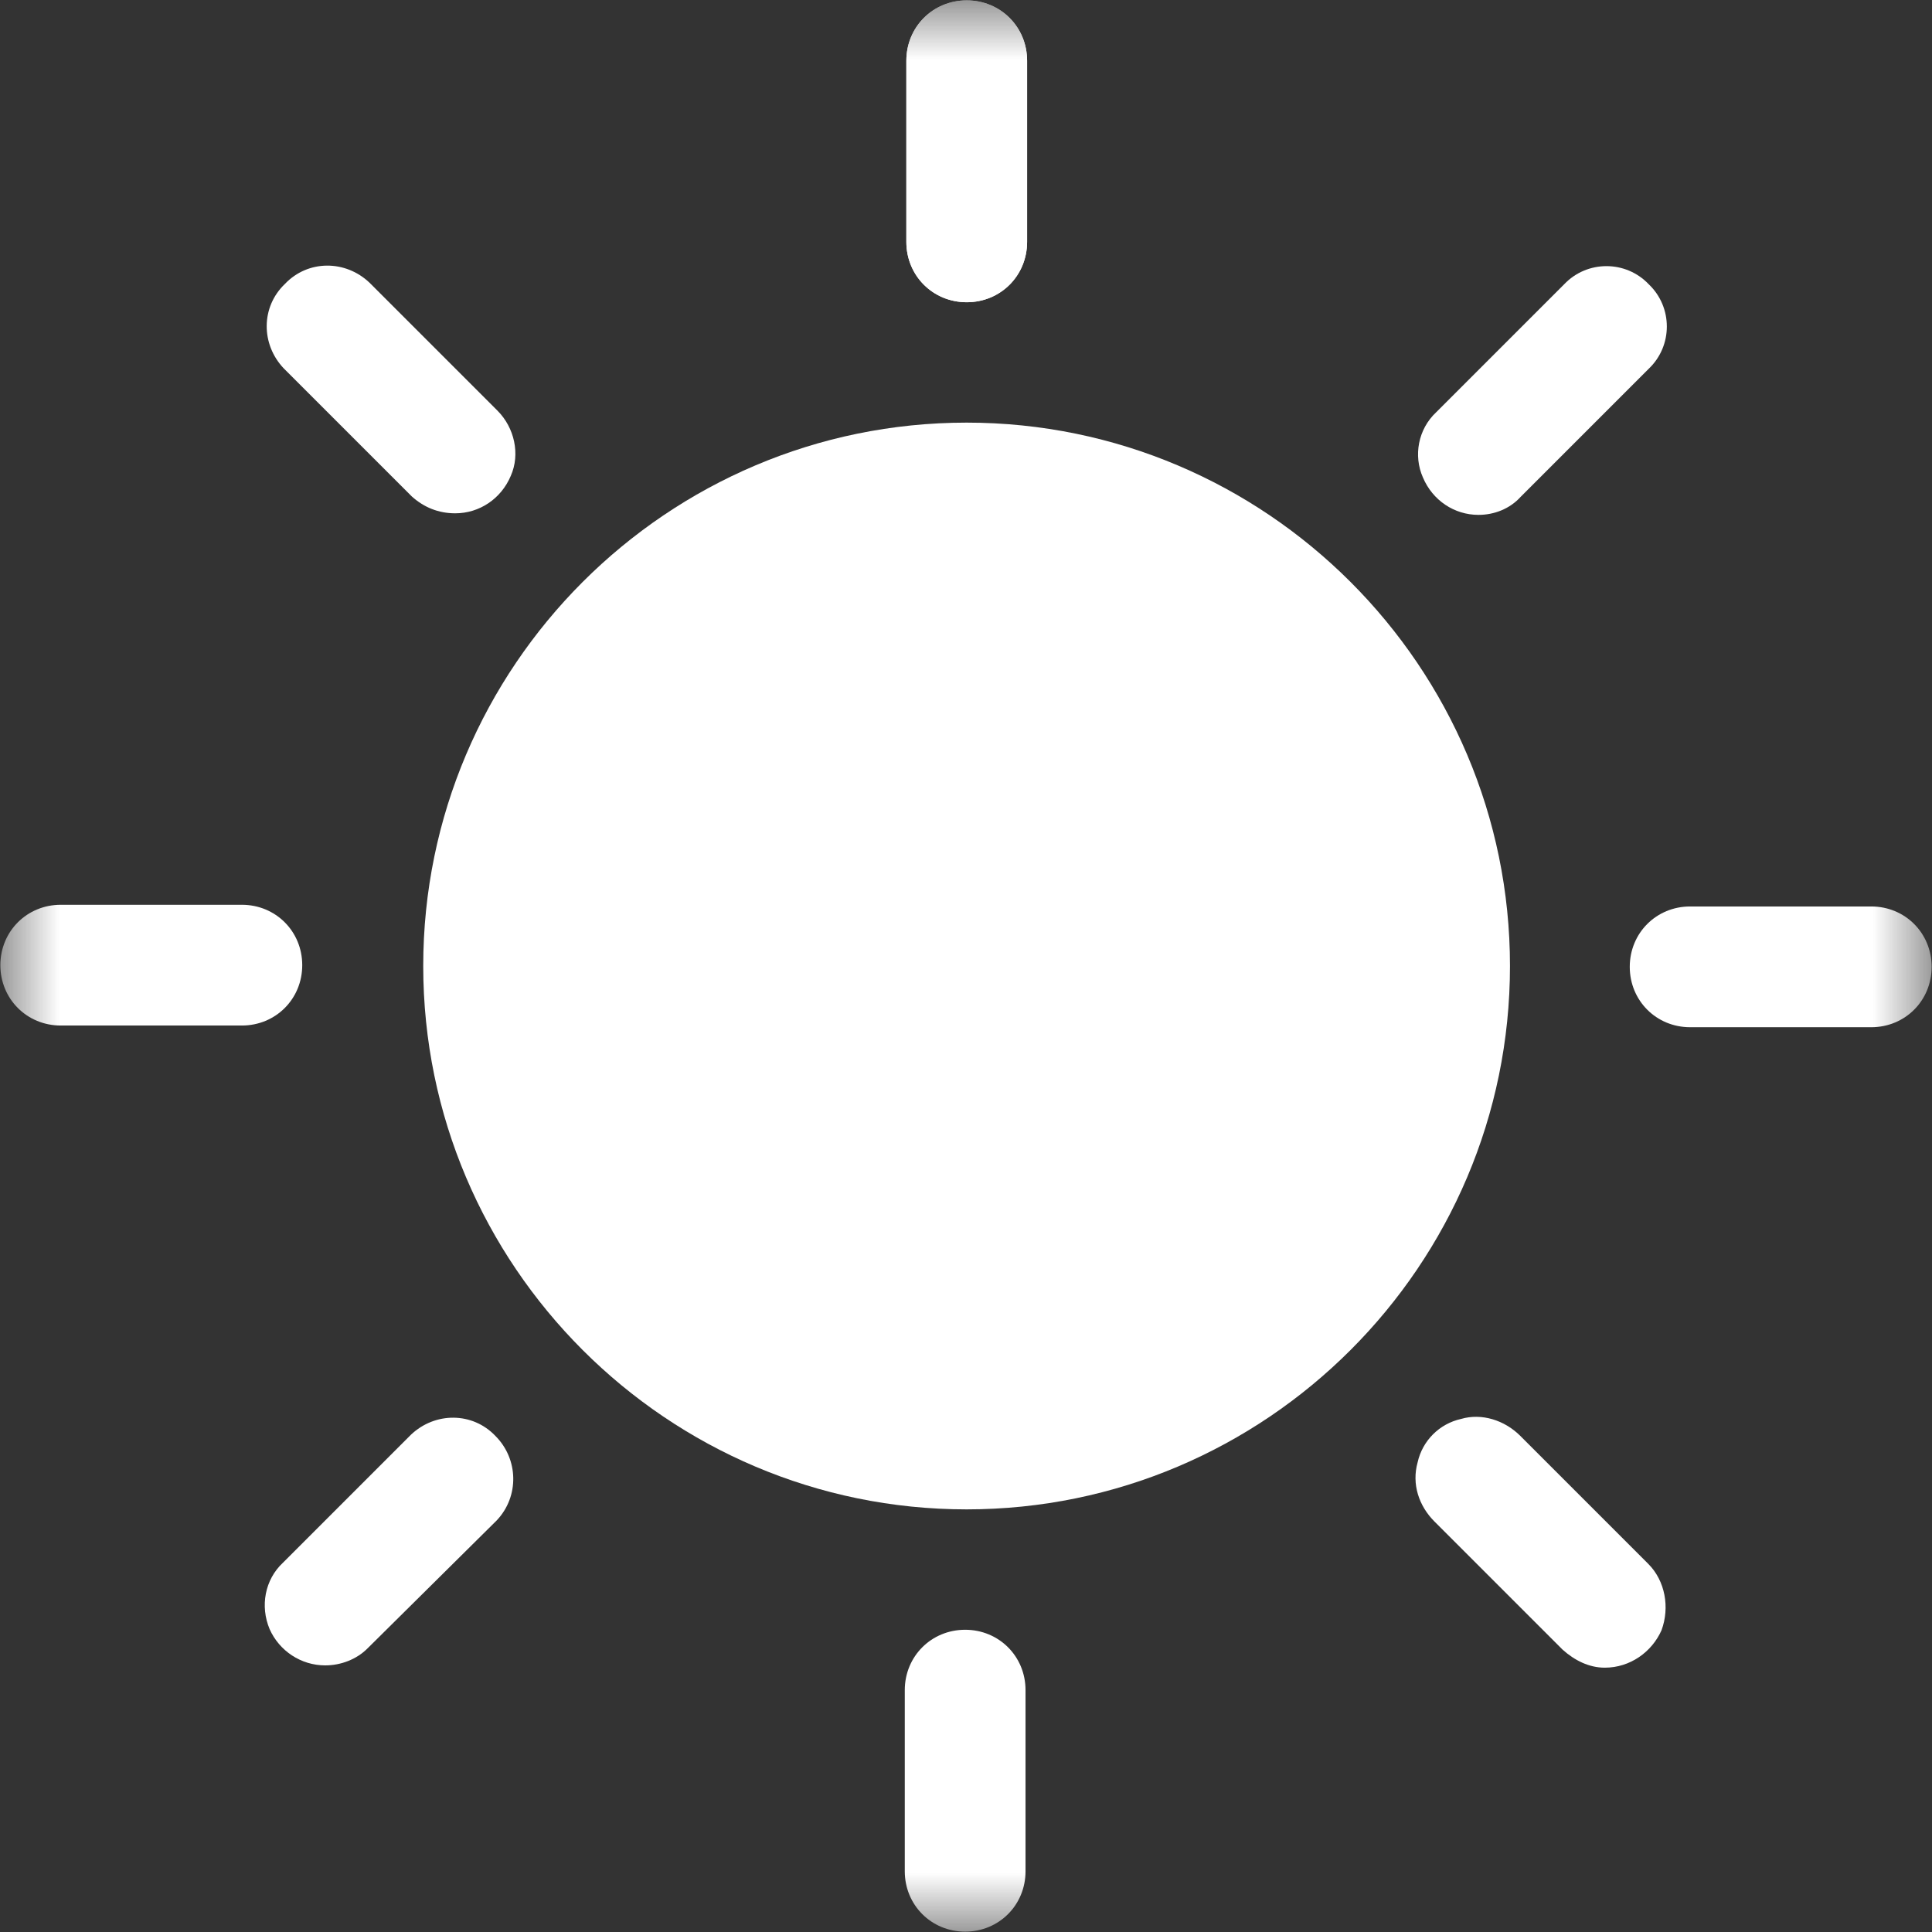 <svg xmlns="http://www.w3.org/2000/svg" xmlns:xlink="http://www.w3.org/1999/xlink" width="16" height="16" viewBox="0 0 16 16" fill="none"><rect x="0" y="0" width="16" height="16" fill="#333333" stroke="none"/><defs><rect id="path_0" x="0" y="0" width="16" height="16" /></defs><g opacity="1" transform="translate(0 0)  rotate(0 8 8)"><mask id="bg-mask-0" fill="white"><use xlink:href="#path_0"></use></mask><g mask="url(#bg-mask-0)" ><path id="分组 1" fill-rule="evenodd" style="fill:#FFFFFF" transform="translate(3.505 0.003)  rotate(0 4.5 6.248)" opacity="1" d="M0 7.997C0 10.477 2.02 12.497 4.5 12.497C6.98 12.497 9 10.477 9 7.997C9 5.517 6.98 3.497 4.5 3.497C2.02 3.497 0 5.517 0 7.997Z M5.001 2L5.001 0.5C5.001 0.22 4.781 0 4.501 0C4.221 0 4.001 0.22 4.001 0.5L4.001 2C4.001 2.28 4.221 2.5 4.501 2.5C4.781 2.5 5.001 2.28 5.001 2Z " /><g opacity="1" transform="translate(0.003 0.003)  rotate(0 7.997 7.997)"><path id="路径 3" fill-rule="evenodd" style="fill:#FFFFFF" transform="translate(7.503 0)  rotate(0 0.5 1.25)" opacity="1" d="M1,2L1,0.5C1,0.22 0.78,0 0.5,0C0.22,0 0,0.22 0,0.5L0,2C0,2.28 0.22,2.5 0.5,2.5C0.78,2.5 1,2.28 1,2Z " /><path id="路径 4" fill-rule="evenodd" style="fill:#FFFFFF" transform="translate(2.207 2.198)  rotate(0 1.029 1.027)" opacity="1" d="M1.56,2.05C1.76,2.05 1.94,1.93 2.02,1.74C2.1,1.56 2.05,1.34 1.91,1.2L0.85,0.14C0.65,-0.05 0.34,-0.05 0.15,0.15C-0.05,0.34 -0.05,0.65 0.14,0.85L1.2,1.91C1.3,2 1.42,2.05 1.56,2.05L1.56,2.05Z " /><path id="路径 5" fill-rule="evenodd" style="fill:#FFFFFF" transform="translate(0 7.49)  rotate(0 1.25 0.5)" opacity="1" d="M2.5,0.5C2.5,0.22 2.28,0 2,0L0.5,0C0.22,0 0,0.22 0,0.5C0,0.78 0.22,1 0.5,1L2,1C2.28,1 2.5,0.78 2.5,0.5Z " /><path id="路径 6" fill-rule="evenodd" style="fill:#FFFFFF" transform="translate(2.19 11.739)  rotate(0 1.028 1.027)" opacity="1" d="M0.85,1.91L1.92,0.85C2.11,0.65 2.1,0.34 1.91,0.15C1.72,-0.05 1.41,-0.05 1.21,0.14L0.15,1.2C0,1.34 -0.04,1.56 0.04,1.75C0.12,1.93 0.3,2.05 0.5,2.05C0.63,2.05 0.76,2 0.85,1.91Z " /><path id="路径 7" fill-rule="evenodd" style="fill:#FFFFFF" transform="translate(7.49 13.494)  rotate(0 0.5 1.25)" opacity="1" d="M1,2L1,0.5C1,0.22 0.78,0 0.5,0C0.22,0 0,0.22 0,0.5L0,2C0,2.28 0.22,2.5 0.5,2.5C0.78,2.5 1,2.28 1,2Z " /><path id="路径 8" fill-rule="evenodd" style="fill:#FFFFFF" transform="translate(11.717 11.728)  rotate(0 1.037 1.038)" opacity="1" d="M2.04,1.77C2.11,1.58 2.07,1.36 1.93,1.22L0.87,0.16C0.74,0.03 0.55,-0.03 0.38,0.02C0.2,0.06 0.06,0.2 0.02,0.38C-0.03,0.56 0.03,0.74 0.16,0.87L1.22,1.93C1.32,2.02 1.44,2.08 1.57,2.08C1.78,2.08 1.96,1.95 2.04,1.77Z " /><path id="路径 9" fill-rule="evenodd" style="fill:#FFFFFF" transform="translate(13.494 7.504)  rotate(0 1.25 0.5)" opacity="1" d="M2.5,0.5C2.5,0.22 2.28,0 2,0L0.5,0C0.22,0 0,0.22 0,0.5C0,0.78 0.22,1 0.5,1L2,1C2.28,1 2.5,0.78 2.5,0.5Z " /><path id="路径 10" fill-rule="evenodd" style="fill:#FFFFFF" transform="translate(11.741 2.201)  rotate(0 1.031 1.03)" opacity="1" d="M0.85,1.91L1.91,0.85C2.11,0.66 2.11,0.34 1.91,0.15C1.72,-0.05 1.4,-0.05 1.21,0.15L0.15,1.21C0,1.35 -0.04,1.57 0.04,1.75C0.12,1.94 0.3,2.06 0.5,2.06C0.63,2.06 0.76,2.01 0.85,1.91Z " /></g></g></g></svg>